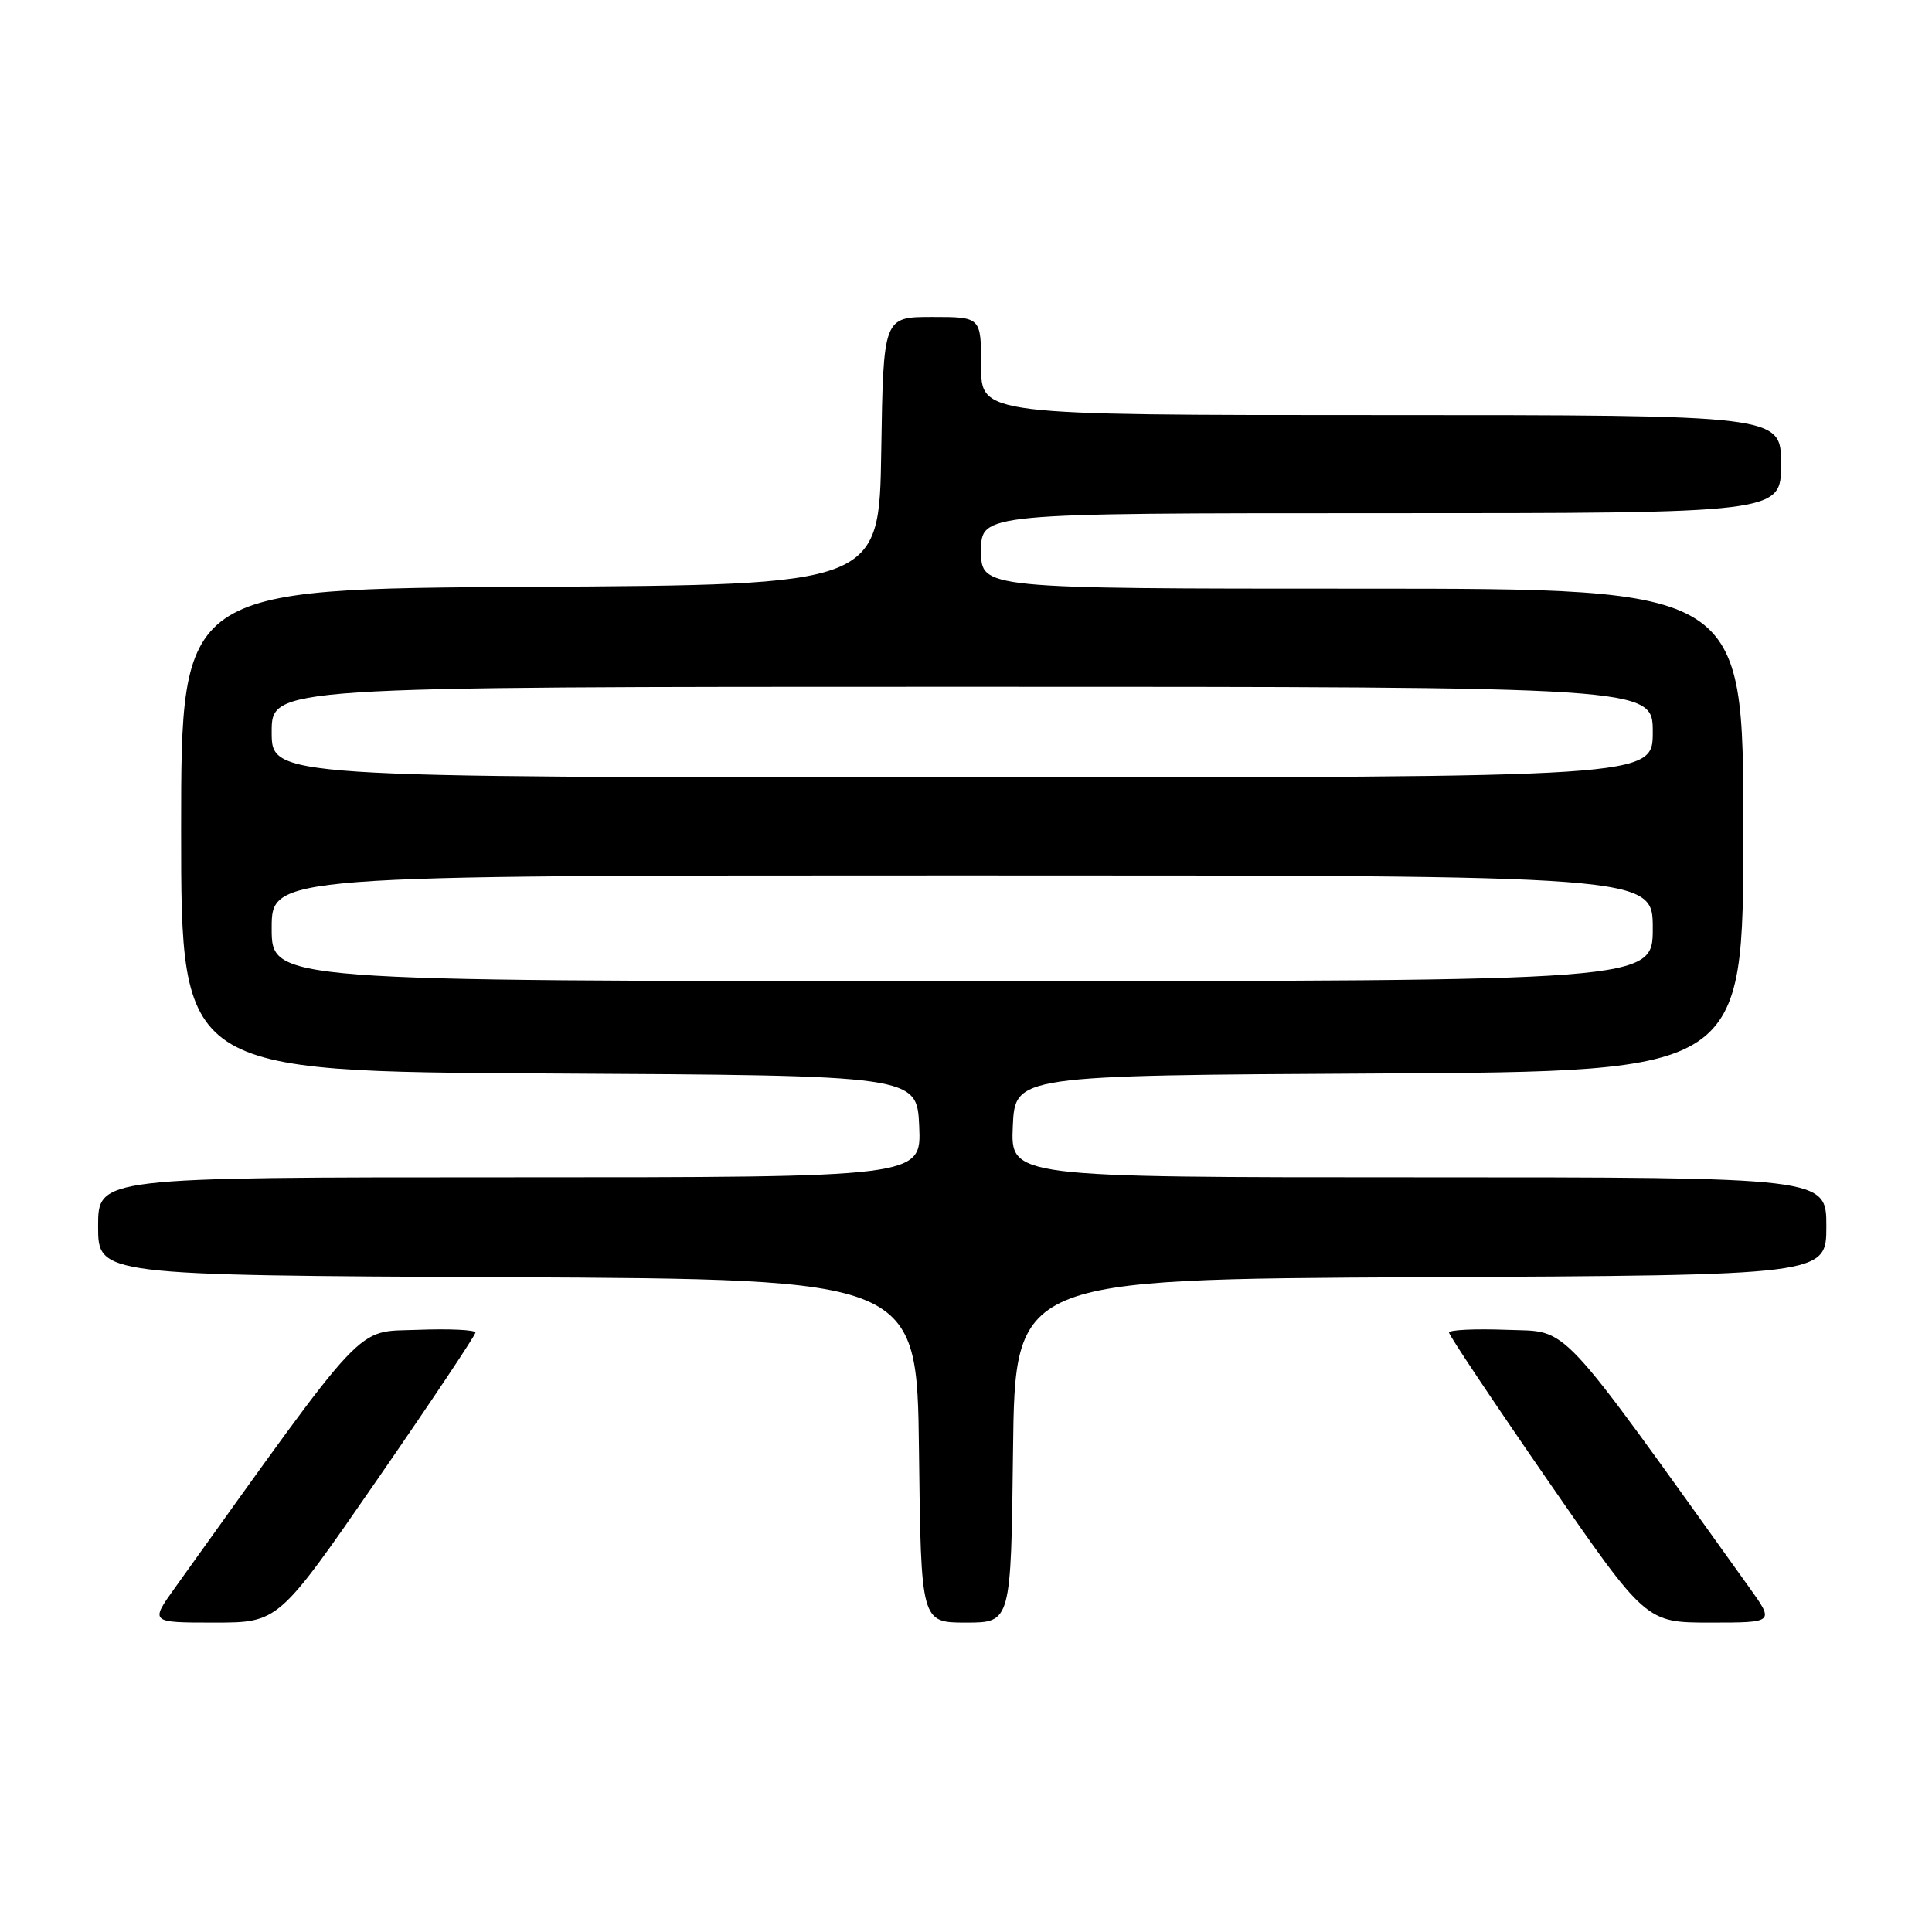 <?xml version="1.0" encoding="UTF-8" standalone="no"?>
<!DOCTYPE svg PUBLIC "-//W3C//DTD SVG 1.1//EN" "http://www.w3.org/Graphics/SVG/1.1/DTD/svg11.dtd" >
<svg xmlns="http://www.w3.org/2000/svg" xmlns:xlink="http://www.w3.org/1999/xlink" version="1.1" viewBox="0 0 256 256">
 <g >
 <path fill="currentColor"
d=" M 49.95 196.11 C 57.13 185.72 63.00 176.93 63.00 176.57 C 63.00 176.21 59.54 176.05 55.32 176.21 C 46.96 176.53 49.03 174.32 23.19 210.38 C 19.88 215.00 19.88 215.00 28.39 215.00 C 36.90 215.00 36.90 215.00 49.95 196.11 Z  M 134.23 192.25 C 134.50 169.50 134.50 169.50 188.25 169.24 C 242.00 168.98 242.00 168.98 242.00 162.49 C 242.00 156.00 242.00 156.00 187.95 156.00 C 133.91 156.00 133.91 156.00 134.20 149.25 C 134.50 142.50 134.50 142.50 182.75 142.24 C 231.00 141.98 231.00 141.98 231.00 109.99 C 231.00 78.00 231.00 78.00 180.50 78.00 C 130.00 78.00 130.00 78.00 130.00 73.00 C 130.00 68.00 130.00 68.00 183.00 68.00 C 236.00 68.00 236.00 68.00 236.00 61.50 C 236.00 55.00 236.00 55.00 183.00 55.00 C 130.00 55.00 130.00 55.00 130.00 48.50 C 130.00 42.00 130.00 42.00 123.52 42.00 C 117.05 42.00 117.05 42.00 116.77 59.75 C 116.50 77.50 116.50 77.50 70.25 77.76 C 24.00 78.02 24.00 78.02 24.00 110.00 C 24.00 141.98 24.00 141.98 72.75 142.24 C 121.50 142.50 121.50 142.50 121.80 149.25 C 122.09 156.00 122.09 156.00 67.55 156.00 C 13.00 156.00 13.00 156.00 13.00 162.49 C 13.00 168.98 13.00 168.98 67.25 169.24 C 121.50 169.50 121.50 169.50 121.77 192.25 C 122.04 215.00 122.04 215.00 128.00 215.00 C 133.96 215.00 133.96 215.00 134.23 192.25 Z  M 231.81 210.38 C 205.97 174.32 208.04 176.53 199.68 176.21 C 195.46 176.05 192.00 176.21 192.00 176.57 C 192.00 176.93 197.87 185.72 205.05 196.11 C 218.10 215.00 218.10 215.00 226.61 215.00 C 235.12 215.00 235.12 215.00 231.81 210.38 Z  M 36.00 123.00 C 36.00 116.00 36.00 116.00 127.50 116.00 C 219.00 116.00 219.00 116.00 219.00 123.00 C 219.00 130.00 219.00 130.00 127.50 130.00 C 36.00 130.00 36.00 130.00 36.00 123.00 Z  M 36.00 97.00 C 36.00 91.00 36.00 91.00 127.50 91.00 C 219.00 91.00 219.00 91.00 219.00 97.00 C 219.00 103.00 219.00 103.00 127.50 103.00 C 36.00 103.00 36.00 103.00 36.00 97.00 Z "/>
</g>
</svg>